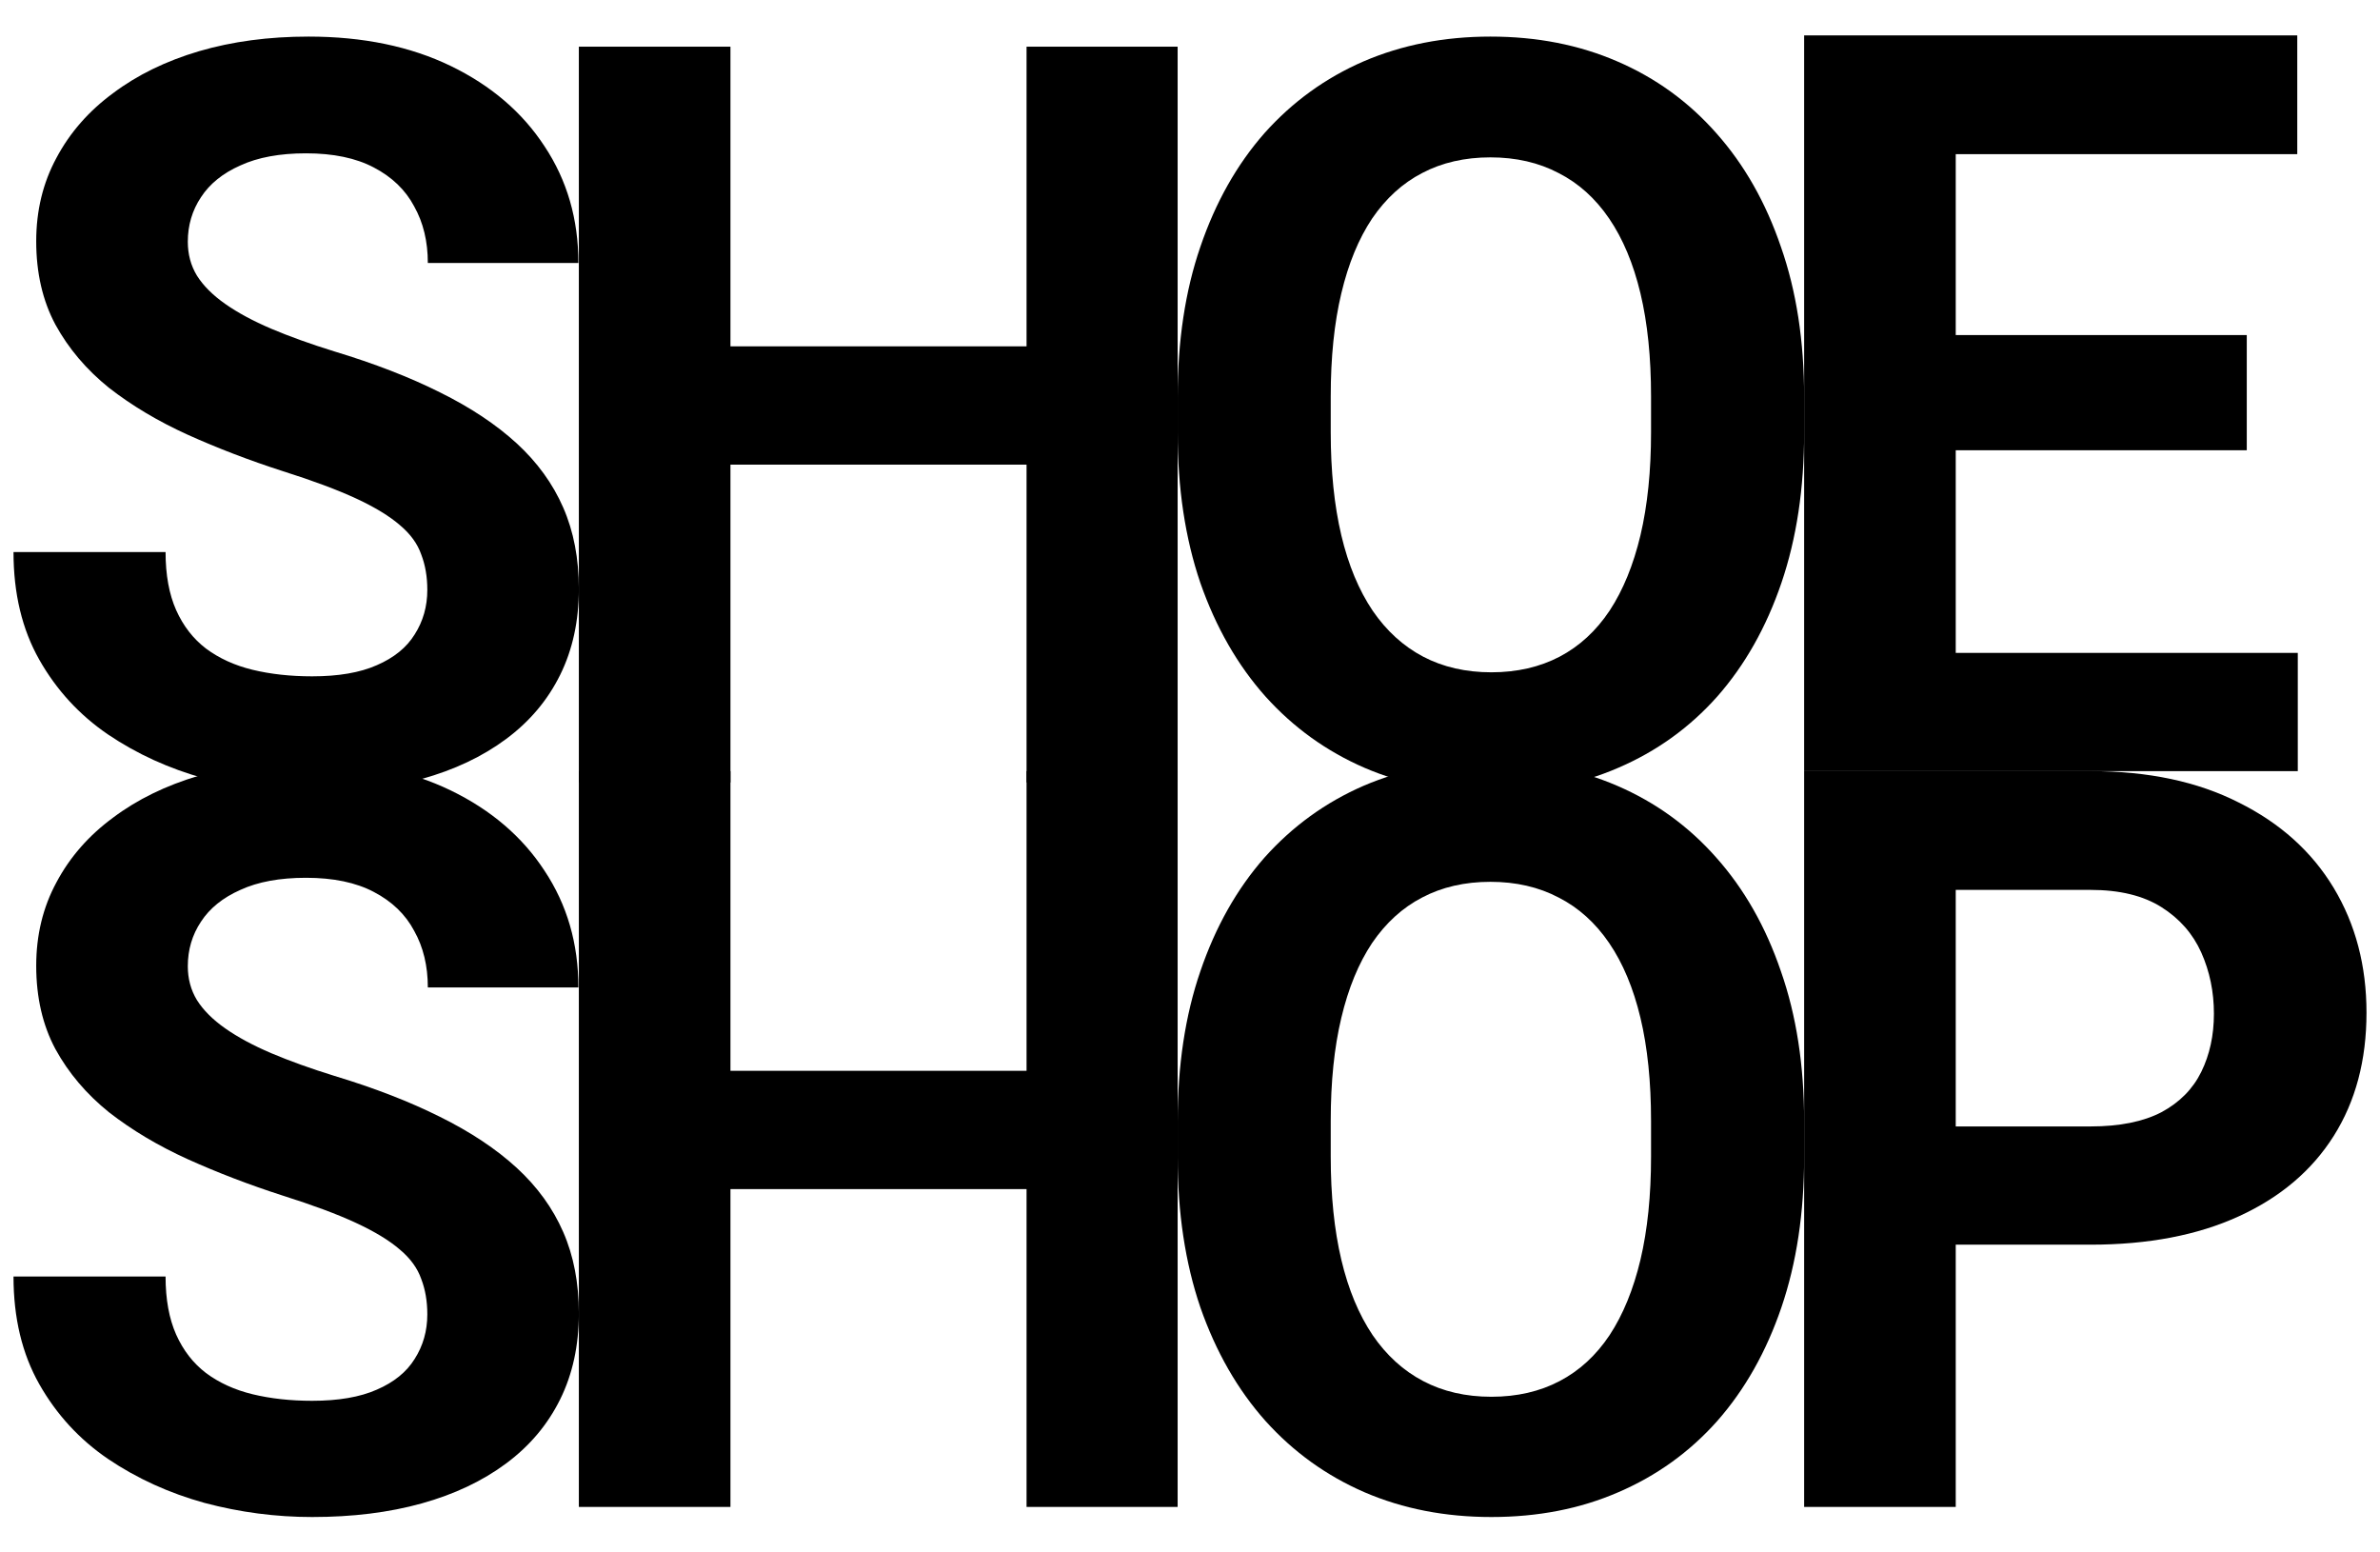 <svg width="46" height="30" viewBox="0 0 46 30" fill="none" xmlns="http://www.w3.org/2000/svg">
<g clip-path="url(#clip0_3_9655)">
<path d="M44.411 12.617V14.902H36.843V12.617H44.411ZM37.8 0.684V14.902H34.87V0.684H37.8ZM43.425 6.475V8.701H36.843V6.475H43.425ZM44.401 0.684V2.979H36.843V0.684H44.401Z" fill="black"/>
<path d="M8.259 11.4C8.259 11.146 8.22 10.919 8.142 10.717C8.07 10.508 7.933 10.32 7.731 10.15C7.53 9.975 7.246 9.802 6.882 9.633C6.517 9.464 6.045 9.288 5.466 9.105C4.821 8.897 4.209 8.663 3.63 8.402C3.057 8.142 2.549 7.839 2.106 7.494C1.67 7.143 1.325 6.736 1.071 6.273C0.824 5.811 0.7 5.274 0.7 4.662C0.7 4.07 0.83 3.533 1.091 3.051C1.351 2.562 1.716 2.146 2.185 1.801C2.653 1.449 3.207 1.179 3.845 0.99C4.489 0.801 5.196 0.707 5.964 0.707C7.012 0.707 7.927 0.896 8.708 1.273C9.489 1.651 10.095 2.169 10.524 2.826C10.961 3.484 11.179 4.236 11.179 5.082H8.269C8.269 4.665 8.181 4.301 8.005 3.988C7.836 3.669 7.575 3.419 7.224 3.236C6.879 3.054 6.442 2.963 5.915 2.963C5.407 2.963 4.984 3.041 4.646 3.197C4.307 3.347 4.053 3.552 3.884 3.812C3.715 4.066 3.63 4.353 3.63 4.672C3.63 4.913 3.688 5.131 3.806 5.326C3.929 5.521 4.112 5.704 4.353 5.873C4.593 6.042 4.89 6.202 5.241 6.352C5.593 6.501 6 6.648 6.462 6.791C7.237 7.025 7.917 7.289 8.503 7.582C9.095 7.875 9.59 8.204 9.987 8.568C10.384 8.933 10.684 9.346 10.886 9.809C11.088 10.271 11.188 10.795 11.188 11.381C11.188 11.999 11.068 12.553 10.827 13.041C10.586 13.529 10.238 13.943 9.782 14.281C9.326 14.62 8.783 14.877 8.151 15.053C7.52 15.229 6.813 15.316 6.032 15.316C5.329 15.316 4.636 15.225 3.952 15.043C3.269 14.854 2.647 14.571 2.087 14.193C1.534 13.816 1.091 13.334 0.759 12.748C0.427 12.162 0.261 11.469 0.261 10.668H3.2C3.2 11.111 3.269 11.485 3.405 11.791C3.542 12.097 3.734 12.344 3.981 12.533C4.235 12.722 4.535 12.859 4.88 12.943C5.231 13.028 5.616 13.07 6.032 13.07C6.54 13.07 6.957 12.999 7.282 12.855C7.614 12.712 7.858 12.514 8.015 12.26C8.177 12.006 8.259 11.719 8.259 11.4Z" fill="black"/>
<path d="M8.259 25.4C8.259 25.146 8.22 24.919 8.142 24.717C8.07 24.509 7.933 24.32 7.731 24.15C7.53 23.975 7.246 23.802 6.882 23.633C6.517 23.463 6.045 23.288 5.466 23.105C4.821 22.897 4.209 22.663 3.63 22.402C3.057 22.142 2.549 21.839 2.106 21.494C1.67 21.143 1.325 20.736 1.071 20.273C0.824 19.811 0.7 19.274 0.7 18.662C0.7 18.07 0.83 17.533 1.091 17.051C1.351 16.562 1.716 16.146 2.185 15.801C2.653 15.449 3.207 15.179 3.845 14.99C4.489 14.801 5.196 14.707 5.964 14.707C7.012 14.707 7.927 14.896 8.708 15.273C9.489 15.651 10.095 16.169 10.524 16.826C10.961 17.484 11.179 18.236 11.179 19.082H8.269C8.269 18.665 8.181 18.301 8.005 17.988C7.836 17.669 7.575 17.419 7.224 17.236C6.879 17.054 6.442 16.963 5.915 16.963C5.407 16.963 4.984 17.041 4.646 17.197C4.307 17.347 4.053 17.552 3.884 17.812C3.715 18.066 3.63 18.353 3.63 18.672C3.63 18.913 3.688 19.131 3.806 19.326C3.929 19.521 4.112 19.704 4.353 19.873C4.593 20.042 4.89 20.202 5.241 20.352C5.593 20.501 6 20.648 6.462 20.791C7.237 21.025 7.917 21.289 8.503 21.582C9.095 21.875 9.59 22.204 9.987 22.568C10.384 22.933 10.684 23.346 10.886 23.809C11.088 24.271 11.188 24.795 11.188 25.381C11.188 25.999 11.068 26.553 10.827 27.041C10.586 27.529 10.238 27.943 9.782 28.281C9.326 28.62 8.783 28.877 8.151 29.053C7.52 29.229 6.813 29.316 6.032 29.316C5.329 29.316 4.636 29.225 3.952 29.043C3.269 28.854 2.647 28.571 2.087 28.193C1.534 27.816 1.091 27.334 0.759 26.748C0.427 26.162 0.261 25.469 0.261 24.668H3.2C3.2 25.111 3.269 25.485 3.405 25.791C3.542 26.097 3.734 26.344 3.981 26.533C4.235 26.722 4.535 26.859 4.88 26.943C5.231 27.028 5.616 27.07 6.032 27.07C6.54 27.07 6.957 26.999 7.282 26.855C7.614 26.712 7.858 26.514 8.015 26.26C8.177 26.006 8.259 25.719 8.259 25.4Z" fill="black"/>
<path d="M20.671 6.693V8.979H13.249V6.693H20.671ZM14.118 0.902V15.121H11.188V0.902H14.118ZM22.761 0.902V15.121H19.841V0.902H22.761Z" fill="black"/>
<path d="M20.671 20.693V22.979H13.249V20.693H20.671ZM14.118 14.902V29.121H11.188V14.902H14.118ZM22.761 14.902V29.121H19.841V14.902H22.761Z" fill="black"/>
<path d="M34.87 7.68V8.354C34.87 9.434 34.724 10.404 34.431 11.264C34.138 12.123 33.724 12.855 33.19 13.461C32.657 14.06 32.019 14.519 31.276 14.838C30.541 15.157 29.724 15.316 28.825 15.316C27.933 15.316 27.116 15.157 26.374 14.838C25.638 14.519 25 14.06 24.46 13.461C23.92 12.855 23.5 12.123 23.2 11.264C22.907 10.404 22.761 9.434 22.761 8.354V7.68C22.761 6.592 22.907 5.622 23.2 4.77C23.493 3.91 23.907 3.178 24.44 2.572C24.981 1.967 25.619 1.505 26.355 1.186C27.097 0.867 27.914 0.707 28.806 0.707C29.704 0.707 30.521 0.867 31.257 1.186C31.999 1.505 32.637 1.967 33.171 2.572C33.711 3.178 34.128 3.91 34.421 4.77C34.72 5.622 34.87 6.592 34.87 7.68ZM31.911 8.354V7.66C31.911 6.905 31.843 6.241 31.706 5.668C31.569 5.095 31.367 4.613 31.101 4.223C30.834 3.832 30.508 3.539 30.124 3.344C29.74 3.142 29.3 3.041 28.806 3.041C28.311 3.041 27.871 3.142 27.487 3.344C27.11 3.539 26.787 3.832 26.52 4.223C26.26 4.613 26.061 5.095 25.925 5.668C25.788 6.241 25.72 6.905 25.72 7.66V8.354C25.72 9.102 25.788 9.766 25.925 10.346C26.061 10.919 26.263 11.404 26.53 11.801C26.797 12.191 27.123 12.488 27.507 12.69C27.891 12.891 28.33 12.992 28.825 12.992C29.32 12.992 29.759 12.891 30.144 12.69C30.528 12.488 30.85 12.191 31.11 11.801C31.371 11.404 31.569 10.919 31.706 10.346C31.843 9.766 31.911 9.102 31.911 8.354Z" fill="black"/>
<path d="M34.87 21.68V22.354C34.87 23.434 34.724 24.404 34.431 25.264C34.138 26.123 33.724 26.855 33.19 27.461C32.657 28.06 32.019 28.519 31.276 28.838C30.541 29.157 29.724 29.316 28.825 29.316C27.933 29.316 27.116 29.157 26.374 28.838C25.638 28.519 25 28.06 24.46 27.461C23.92 26.855 23.5 26.123 23.2 25.264C22.907 24.404 22.761 23.434 22.761 22.354V21.68C22.761 20.592 22.907 19.622 23.2 18.77C23.493 17.91 23.907 17.178 24.44 16.572C24.981 15.967 25.619 15.505 26.355 15.185C27.097 14.867 27.914 14.707 28.806 14.707C29.704 14.707 30.521 14.867 31.257 15.185C31.999 15.505 32.637 15.967 33.171 16.572C33.711 17.178 34.128 17.91 34.421 18.77C34.72 19.622 34.87 20.592 34.87 21.68ZM31.911 22.354V21.66C31.911 20.905 31.843 20.241 31.706 19.668C31.569 19.095 31.367 18.613 31.101 18.223C30.834 17.832 30.508 17.539 30.124 17.344C29.74 17.142 29.3 17.041 28.806 17.041C28.311 17.041 27.871 17.142 27.487 17.344C27.11 17.539 26.787 17.832 26.52 18.223C26.26 18.613 26.061 19.095 25.925 19.668C25.788 20.241 25.72 20.905 25.72 21.66V22.354C25.72 23.102 25.788 23.766 25.925 24.346C26.061 24.919 26.263 25.404 26.53 25.801C26.797 26.191 27.123 26.488 27.507 26.689C27.891 26.891 28.33 26.992 28.825 26.992C29.32 26.992 29.759 26.891 30.144 26.689C30.528 26.488 30.85 26.191 31.11 25.801C31.371 25.404 31.569 24.919 31.706 24.346C31.843 23.766 31.911 23.102 31.911 22.354Z" fill="black"/>
<path d="M40.407 24.053H36.784V21.768H40.407C40.967 21.768 41.423 21.676 41.774 21.494C42.126 21.305 42.383 21.045 42.546 20.713C42.709 20.381 42.79 20.006 42.79 19.59C42.79 19.167 42.709 18.773 42.546 18.408C42.383 18.044 42.126 17.751 41.774 17.529C41.423 17.308 40.967 17.197 40.407 17.197H37.8V29.121H34.87V14.902H40.407C41.52 14.902 42.474 15.104 43.269 15.508C44.069 15.905 44.681 16.455 45.105 17.158C45.528 17.861 45.739 18.665 45.739 19.57C45.739 20.488 45.528 21.283 45.105 21.953C44.681 22.624 44.069 23.141 43.269 23.506C42.474 23.87 41.52 24.053 40.407 24.053Z" fill="black"/>
</g>
<defs>
<clipPath id="clip0_3_9655">
<rect width="46" height="29" fill="white" transform="translate(0 0.5)"/>
</clipPath>
</defs>
</svg>
